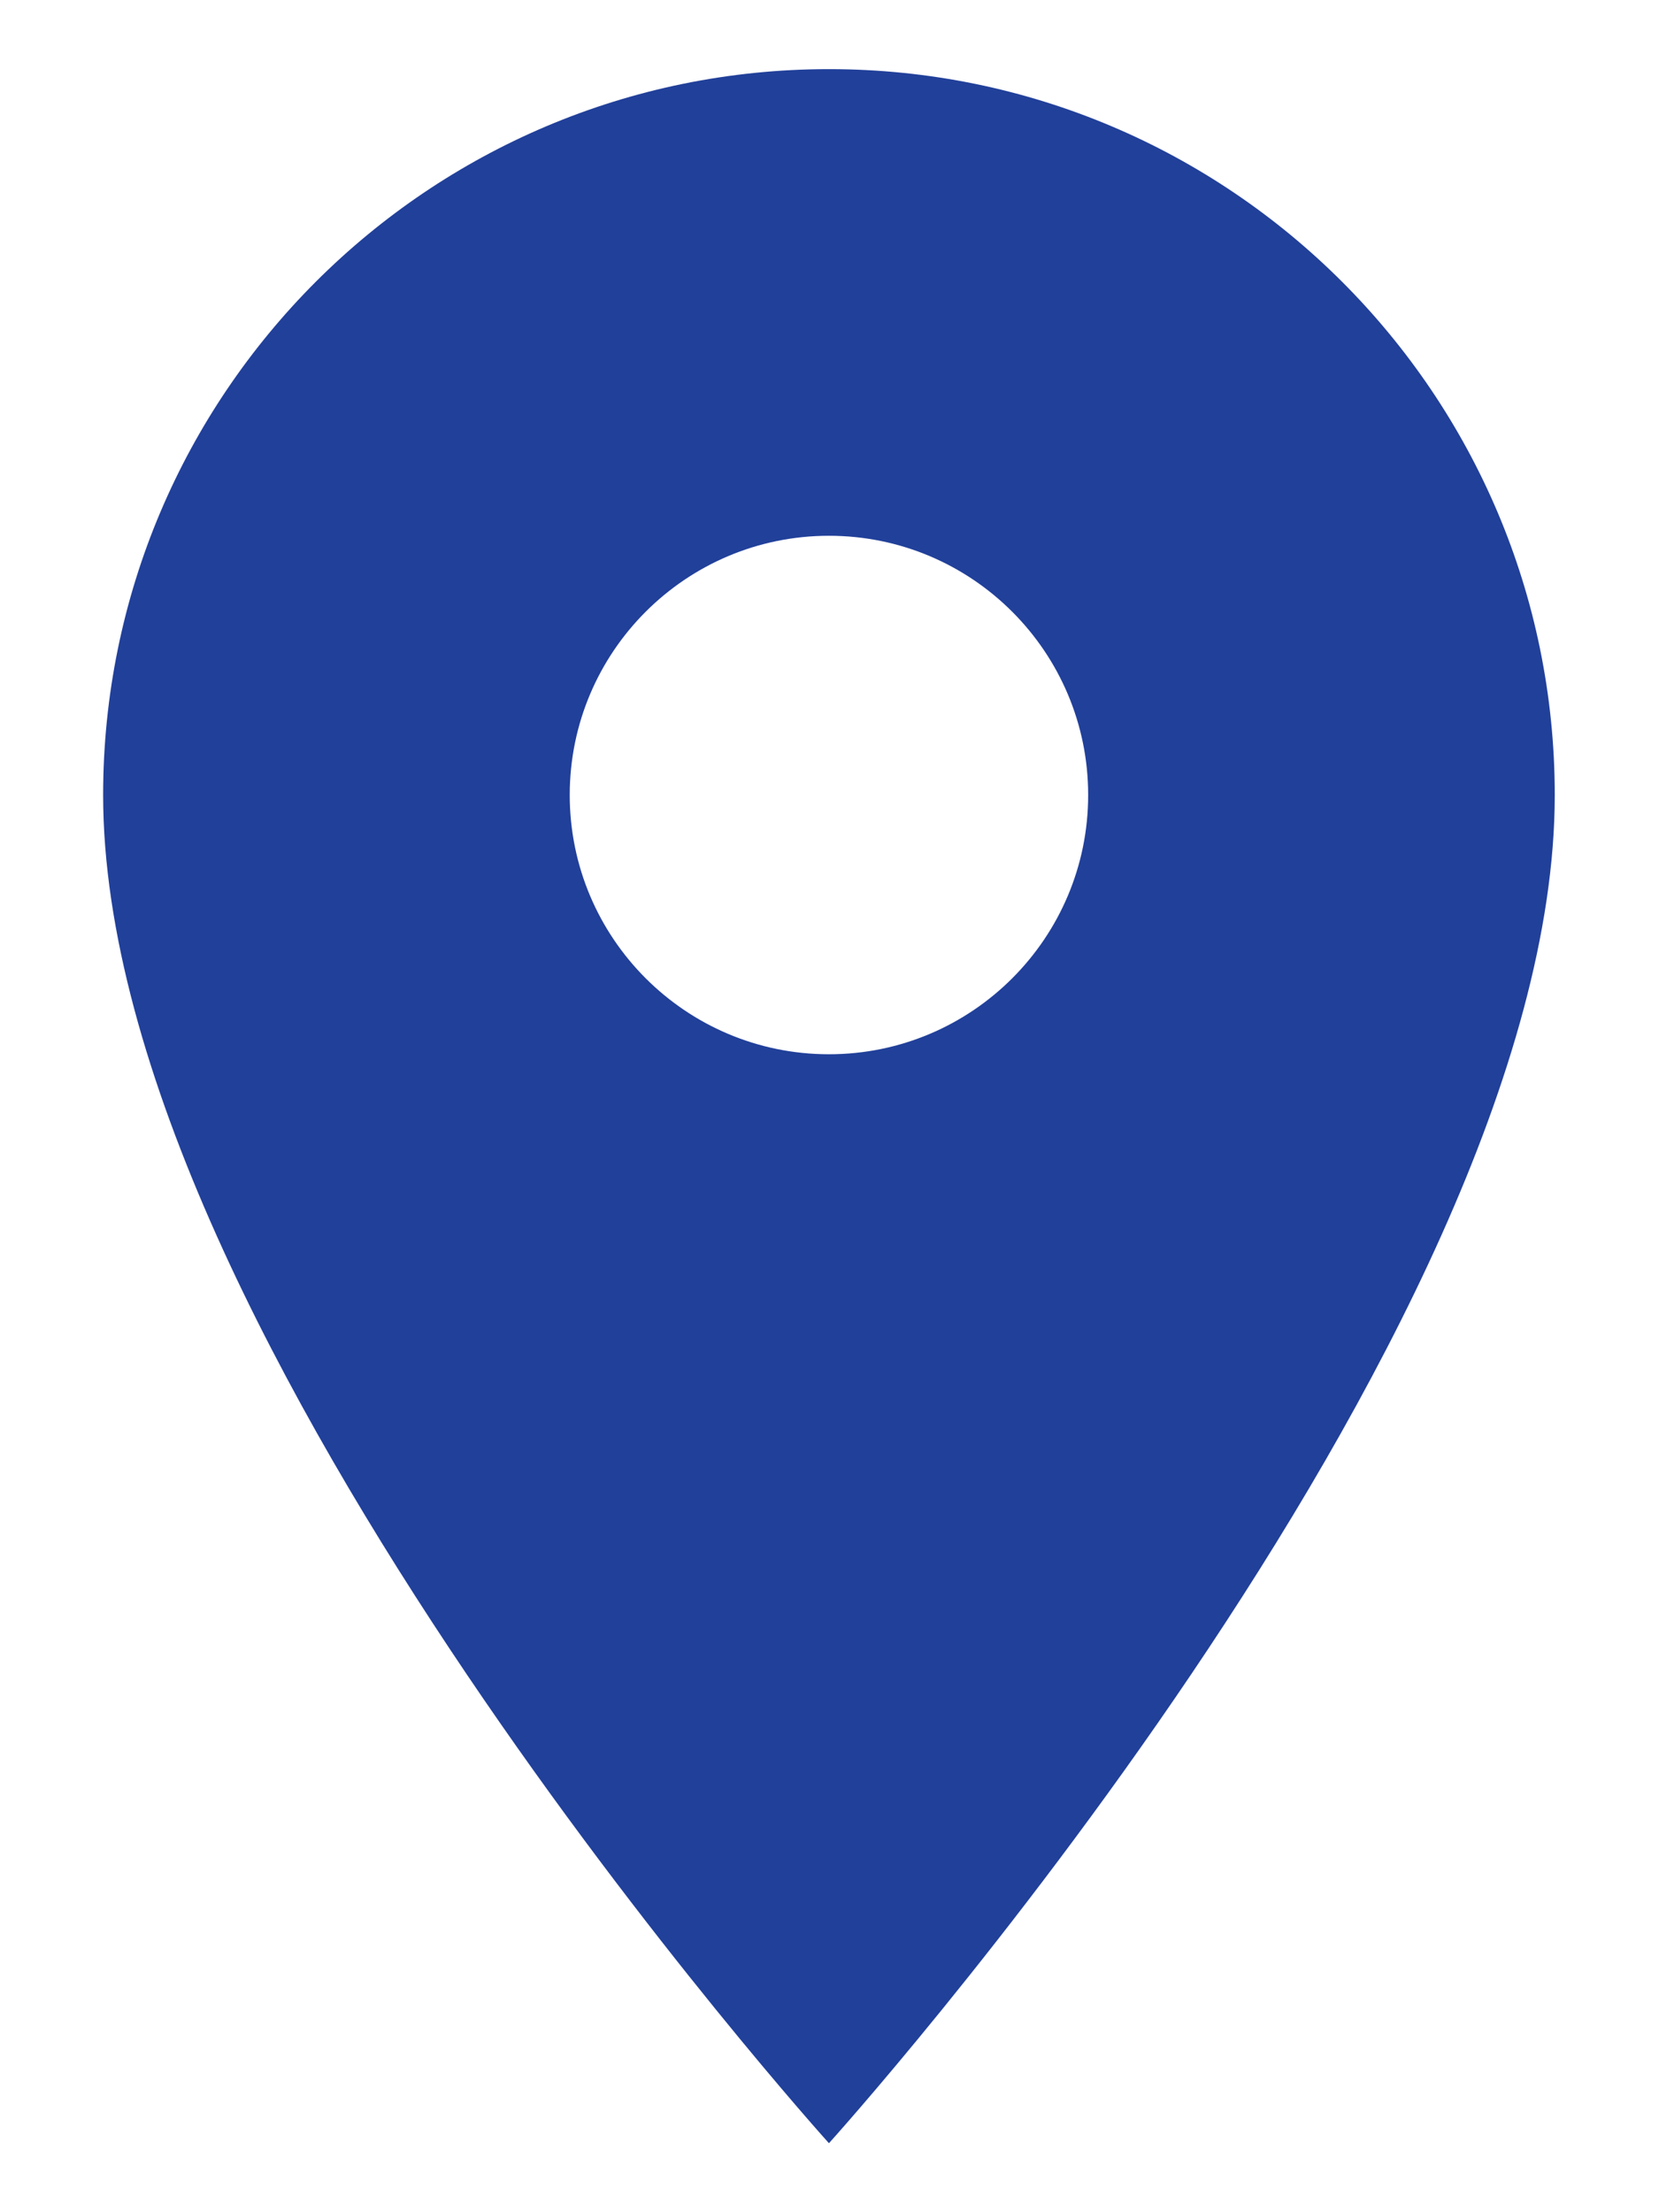 <svg width="12" height="16" viewBox="0 0 12 16" fill="none" xmlns="http://www.w3.org/2000/svg">
<path d="M5.996 0.5C3.097 0.5 0.746 2.852 0.746 5.75C0.746 9.688 5.996 15.501 5.996 15.501C5.996 15.501 11.246 9.688 11.246 5.75C11.246 2.852 8.895 0.5 5.996 0.5ZM5.996 7.625C4.961 7.625 4.121 6.785 4.121 5.75C4.121 4.715 4.961 3.875 5.996 3.875C7.031 3.875 7.871 4.715 7.871 5.75C7.871 6.785 7.031 7.625 5.996 7.625Z" fill="#21409A"/>
</svg>
